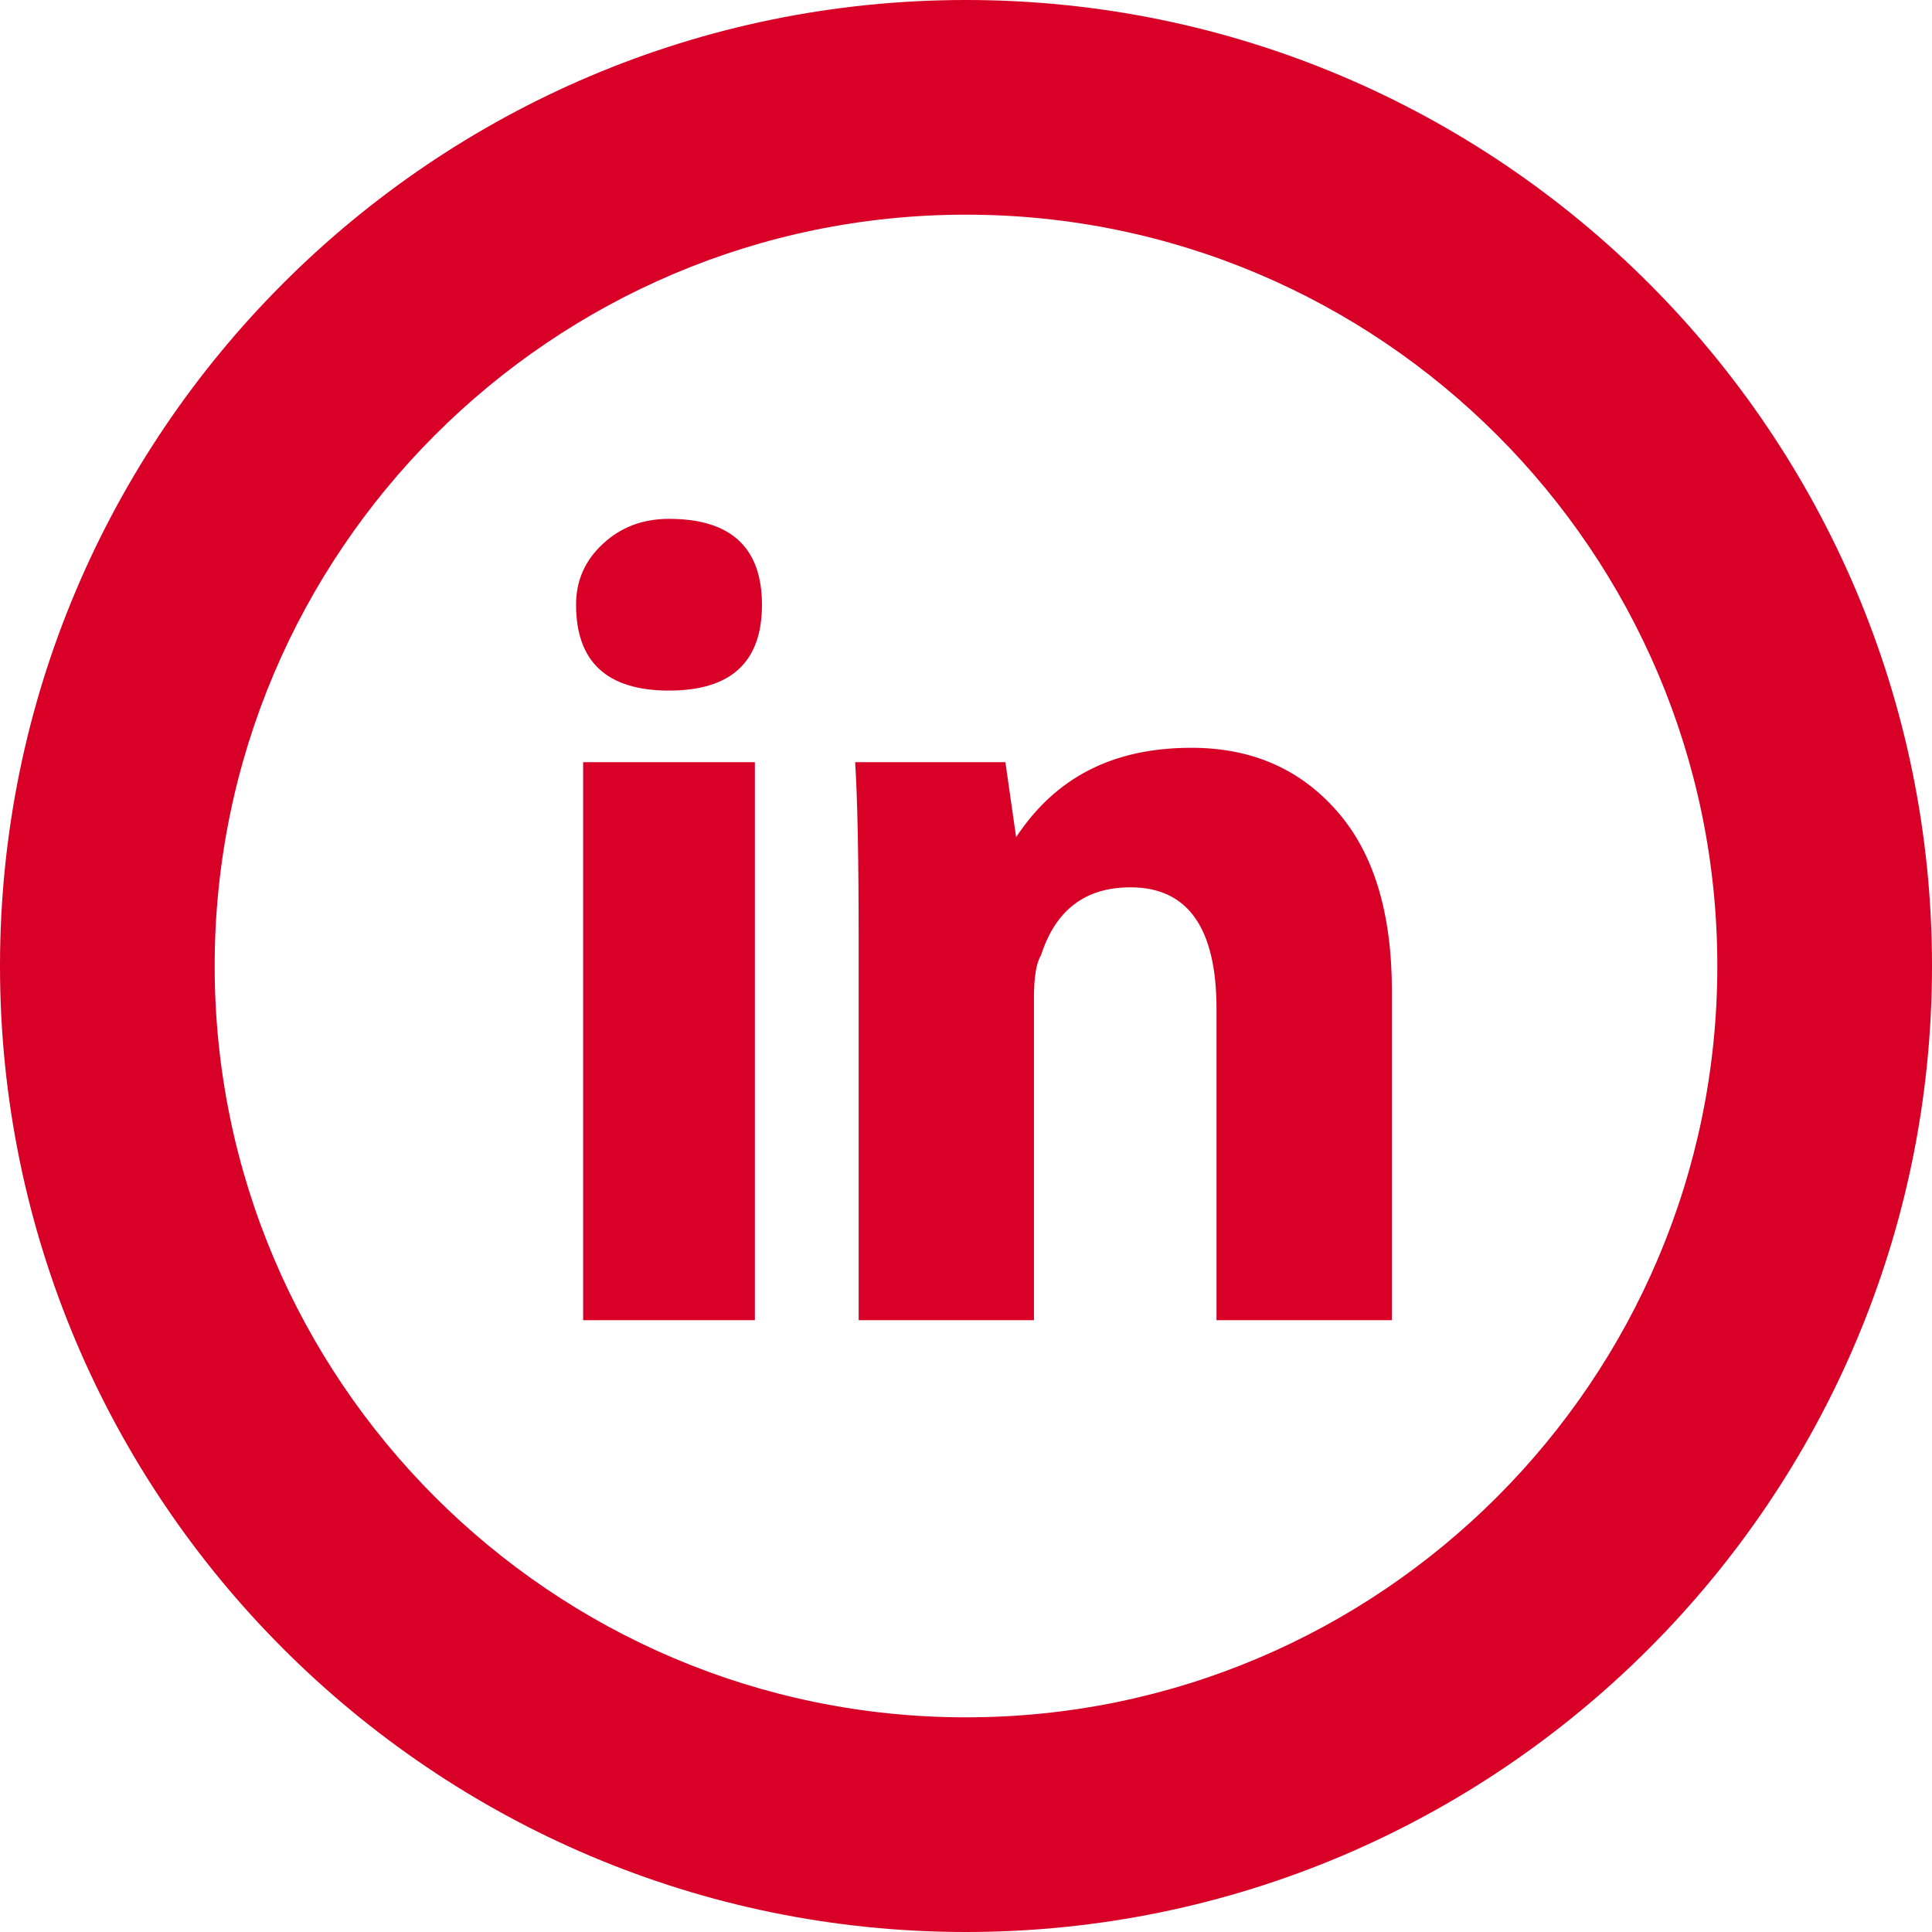 <?xml version="1.0" encoding="iso-8859-1"?>
<!-- Generator: Adobe Illustrator 18.1.1, SVG Export Plug-In . SVG Version: 6.00 Build 0)  -->
<svg xmlns="http://www.w3.org/2000/svg" xmlns:xlink="http://www.w3.org/1999/xlink" version="1.1" id="Capa_1" x="0px" y="0px" viewBox="0 0 18 18" style="enable-background:new 0 0 18 18;" xml:space="preserve" width="512px" height="512px">
<g>
	<g id="Layer_1_106_">
		<g>
			<path d="M7.033,12.3h-1.6V7.101h1.6V12.3z M6.233,6.434c-0.577,0-0.866-0.267-0.866-0.8     c0-0.223,0.082-0.412,0.25-0.567c0.166-0.155,0.371-0.233,0.616-0.233c0.577,0,0.866,0.268,0.866,0.801S6.811,6.434,6.233,6.434z      M12.967,12.3h-1.633V9.4c0-0.755-0.268-1.133-0.801-1.133c-0.422,0-0.699,0.211-0.834,0.633C9.656,8.967,9.633,9.101,9.633,9.3     v3H8V8.767c0-0.8-0.012-1.355-0.033-1.666h1.4l0.1,0.699c0.367-0.556,0.9-0.833,1.633-0.833c0.557,0,1.006,0.194,1.35,0.583     c0.346,0.389,0.518,0.95,0.518,1.684V12.3H12.967z" fill="#D80027"/>
		</g>
		<g>
			<path d="M9,18c-4.963,0-9-4.037-9-9s4.037-9,9-9s9,4.037,9,9S13.963,18,9,18z M9,2C5.141,2,2,5.141,2,9     s3.141,7,7,7s7-3.141,7-7S12.859,2,9,2z" fill="#D80027"/>
		</g>
	</g>
</g>
<g>
</g>
<g>
</g>
<g>
</g>
<g>
</g>
<g>
</g>
<g>
</g>
<g>
</g>
<g>
</g>
<g>
</g>
<g>
</g>
<g>
</g>
<g>
</g>
<g>
</g>
<g>
</g>
<g>
</g>
</svg>
